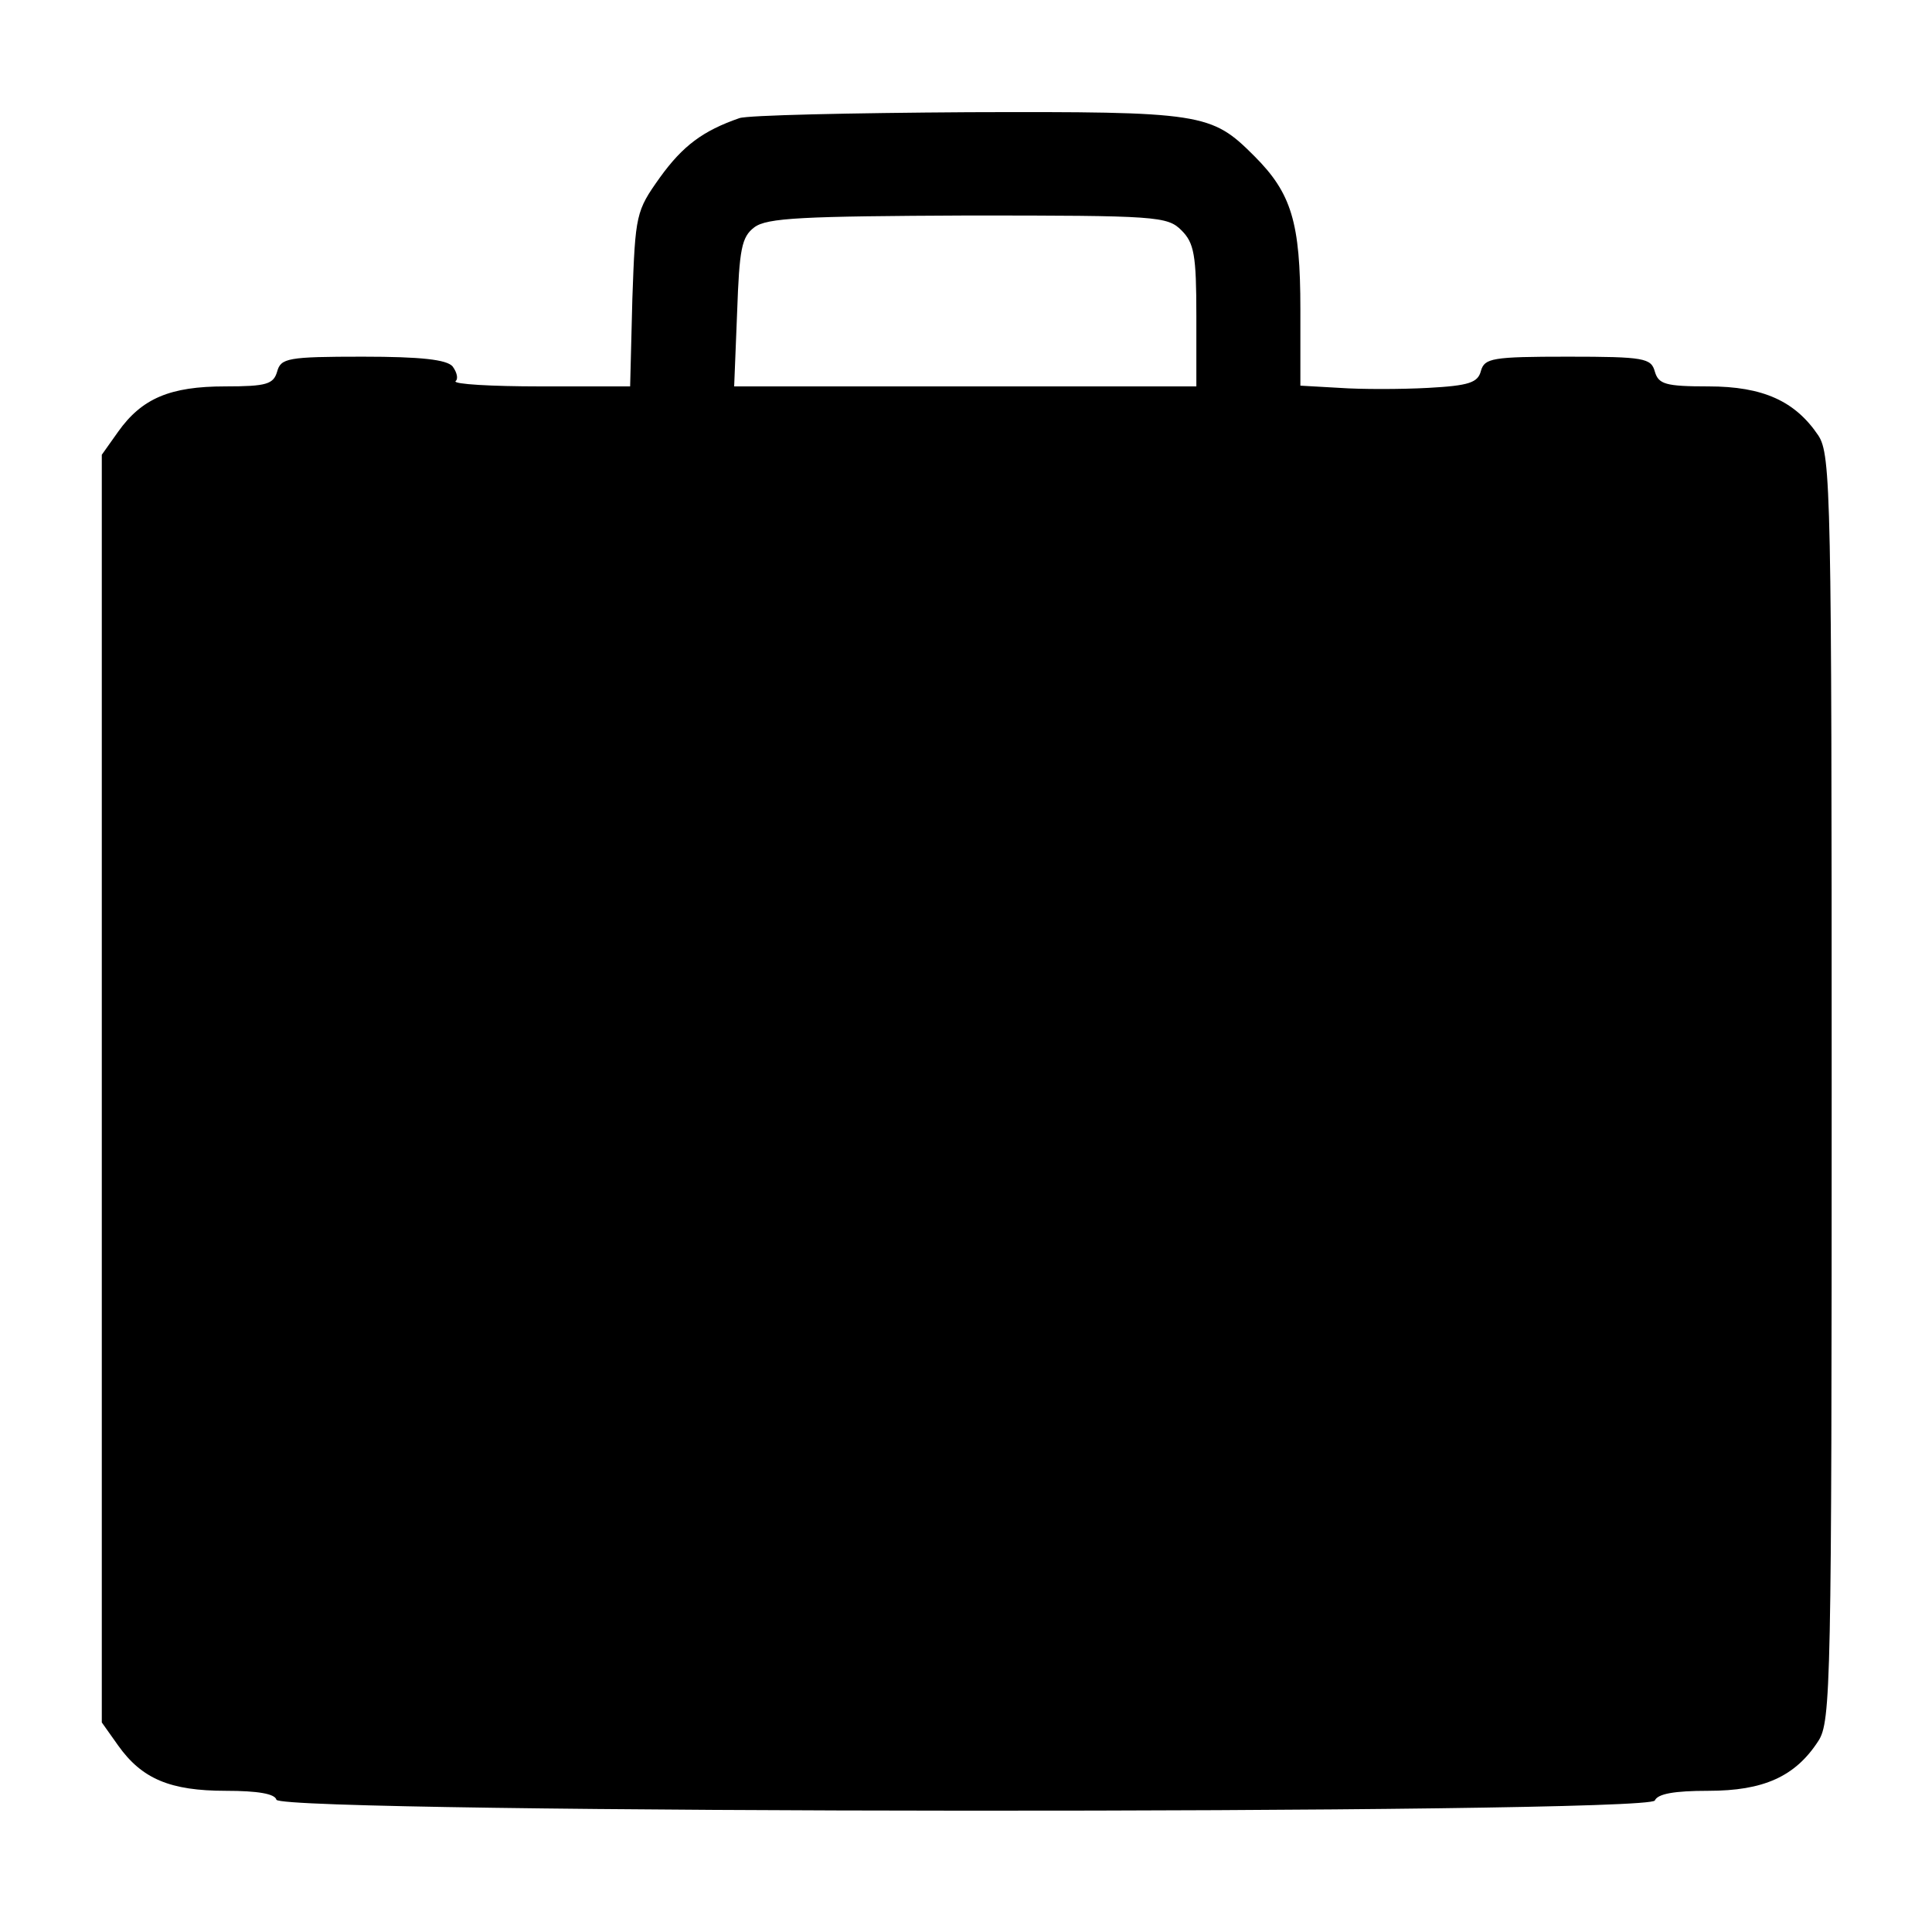 <?xml version="1.0" standalone="no"?>
<!DOCTYPE svg PUBLIC "-//W3C//DTD SVG 20010904//EN"
 "http://www.w3.org/TR/2001/REC-SVG-20010904/DTD/svg10.dtd">
<svg version="1.0" xmlns="http://www.w3.org/2000/svg"
 width="260pt" height="260pt" viewBox="0 0 260 260"
 preserveAspectRatio="xMidYMid meet">
<g transform="translate(0,260) scale(0.1,-0.1)"
fill="#000000" stroke="none">
<path d="M995 2441 c-49 -17 -76 -37 -107 -80 -32 -45 -33 -49 -37 -163 l-3
-118 -121 0 c-66 0 -117 3 -114 7 4 3 2 12 -4 20 -8 9 -42 13 -121 13 -101 0
-110 -2 -115 -20 -5 -17 -14 -20 -70 -20 -74 0 -112 -16 -144 -61 l-22 -31 0
-853 0 -853 22 -31 c32 -45 70 -61 145 -61 43 0 66 -4 68 -12 7 -19 1848 -20
1855 -1 4 9 26 13 72 13 74 0 117 19 148 67 17 26 18 75 18 878 0 802 -1 853
-18 879 -31 46 -74 66 -148 66 -58 0 -67 3 -72 20 -5 18 -14 20 -117 20 -102
0 -112 -2 -117 -19 -4 -16 -16 -20 -71 -23 -37 -2 -91 -2 -119 0 l-53 3 0 103
c0 117 -12 156 -62 206 -58 58 -69 60 -385 59 -158 -1 -297 -4 -308 -8z m595
-151 c17 -17 20 -33 20 -115 l0 -95 -311 0 -311 0 4 100 c3 85 6 101 23 114
17 13 65 15 288 16 254 0 268 -1 287 -20z"/>
</g>
</svg>
